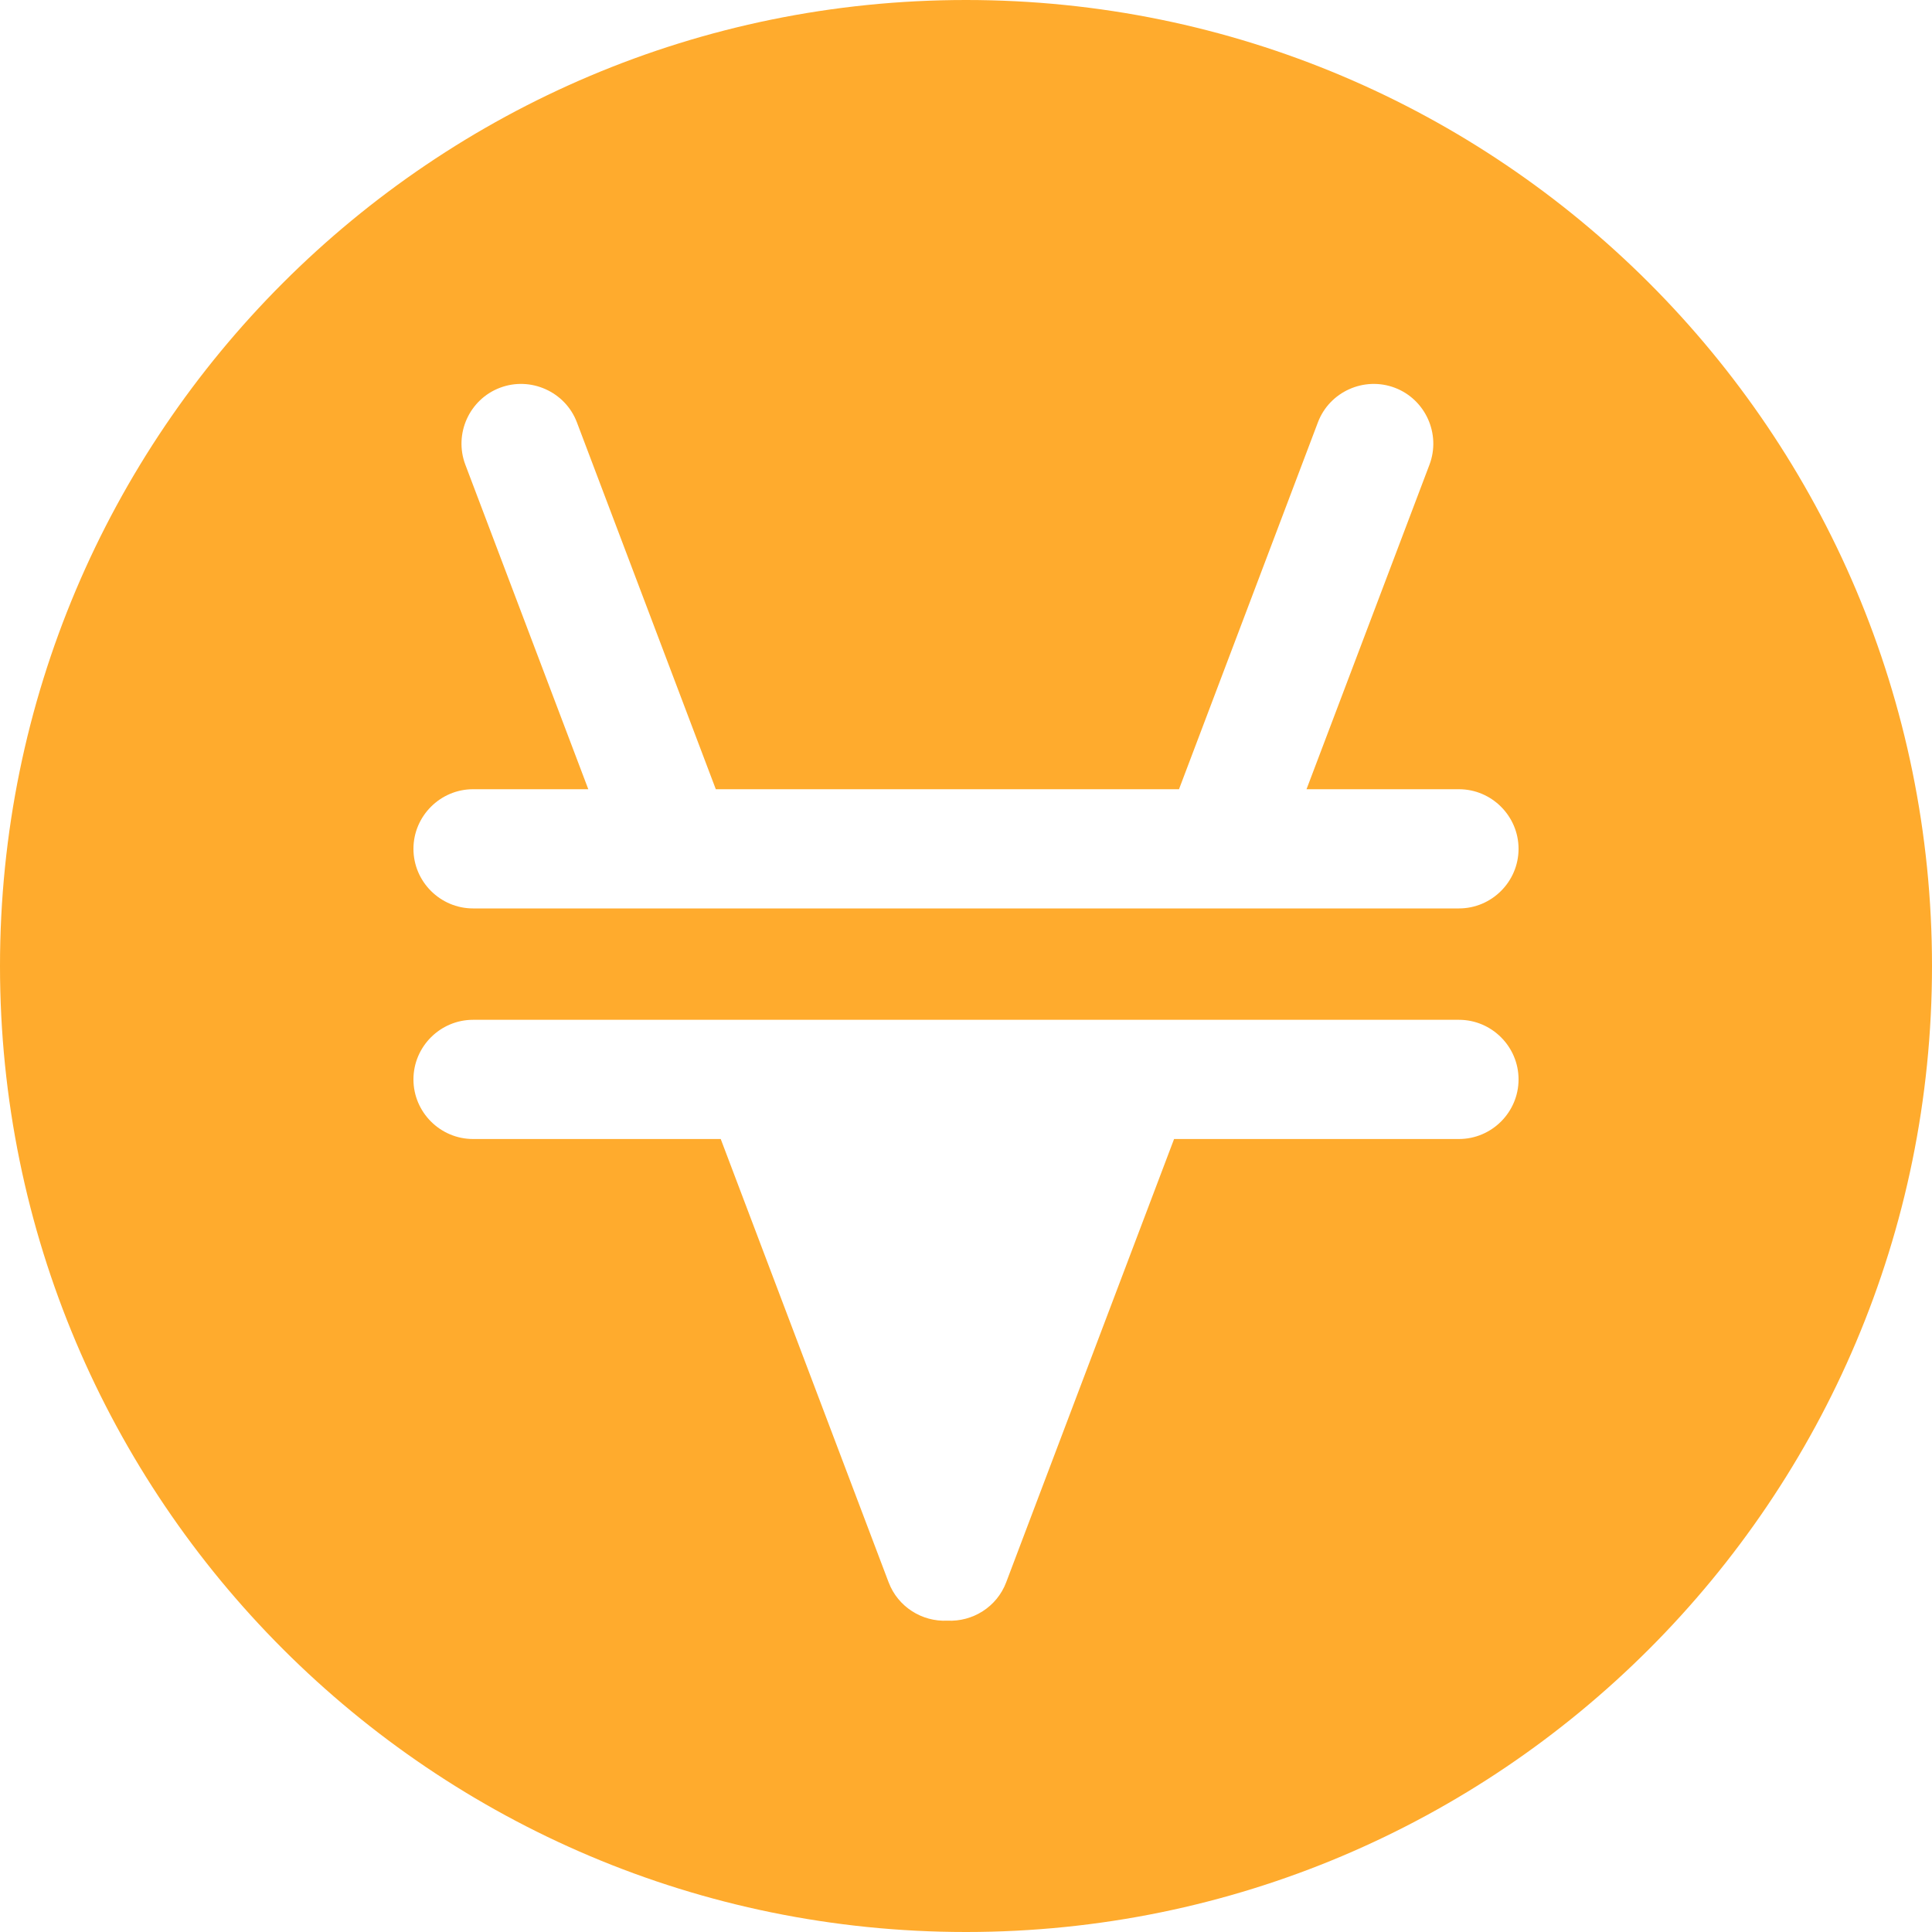 <svg width="20" height="20" viewBox="0 0 20 20" fill="none" xmlns="http://www.w3.org/2000/svg">
    <path d="M10 0C4.477 0 0 4.477 0 10C0 15.523 4.477 20 10 20C15.523 20 20 15.523 20 10C20 4.477 15.523 0 10 0ZM15.103 11.791H12.154L10.416 16.38C10.319 16.636 10.068 16.79 9.807 16.777C9.547 16.79 9.296 16.636 9.199 16.38L7.461 11.791H4.897C4.558 11.791 4.28 11.514 4.28 11.174C4.28 10.834 4.558 10.557 4.897 10.557H6.993H8.314H11.301H12.621H15.103C15.442 10.557 15.72 10.834 15.72 11.174C15.72 11.514 15.442 11.791 15.103 11.791ZM15.103 9.404H13.058H11.738H7.877H6.557H4.897C4.558 9.404 4.28 9.127 4.28 8.787C4.28 8.448 4.558 8.17 4.897 8.17H6.09L4.817 4.81C4.697 4.492 4.858 4.134 5.176 4.014C5.493 3.894 5.852 4.055 5.972 4.372L7.41 8.17H12.205L13.643 4.372C13.763 4.055 14.121 3.894 14.439 4.014C14.756 4.134 14.918 4.492 14.798 4.81L13.525 8.17H15.103C15.442 8.17 15.72 8.448 15.72 8.787C15.72 9.127 15.442 9.404 15.103 9.404Z" fill="#FFAB2D"/>
</svg>
